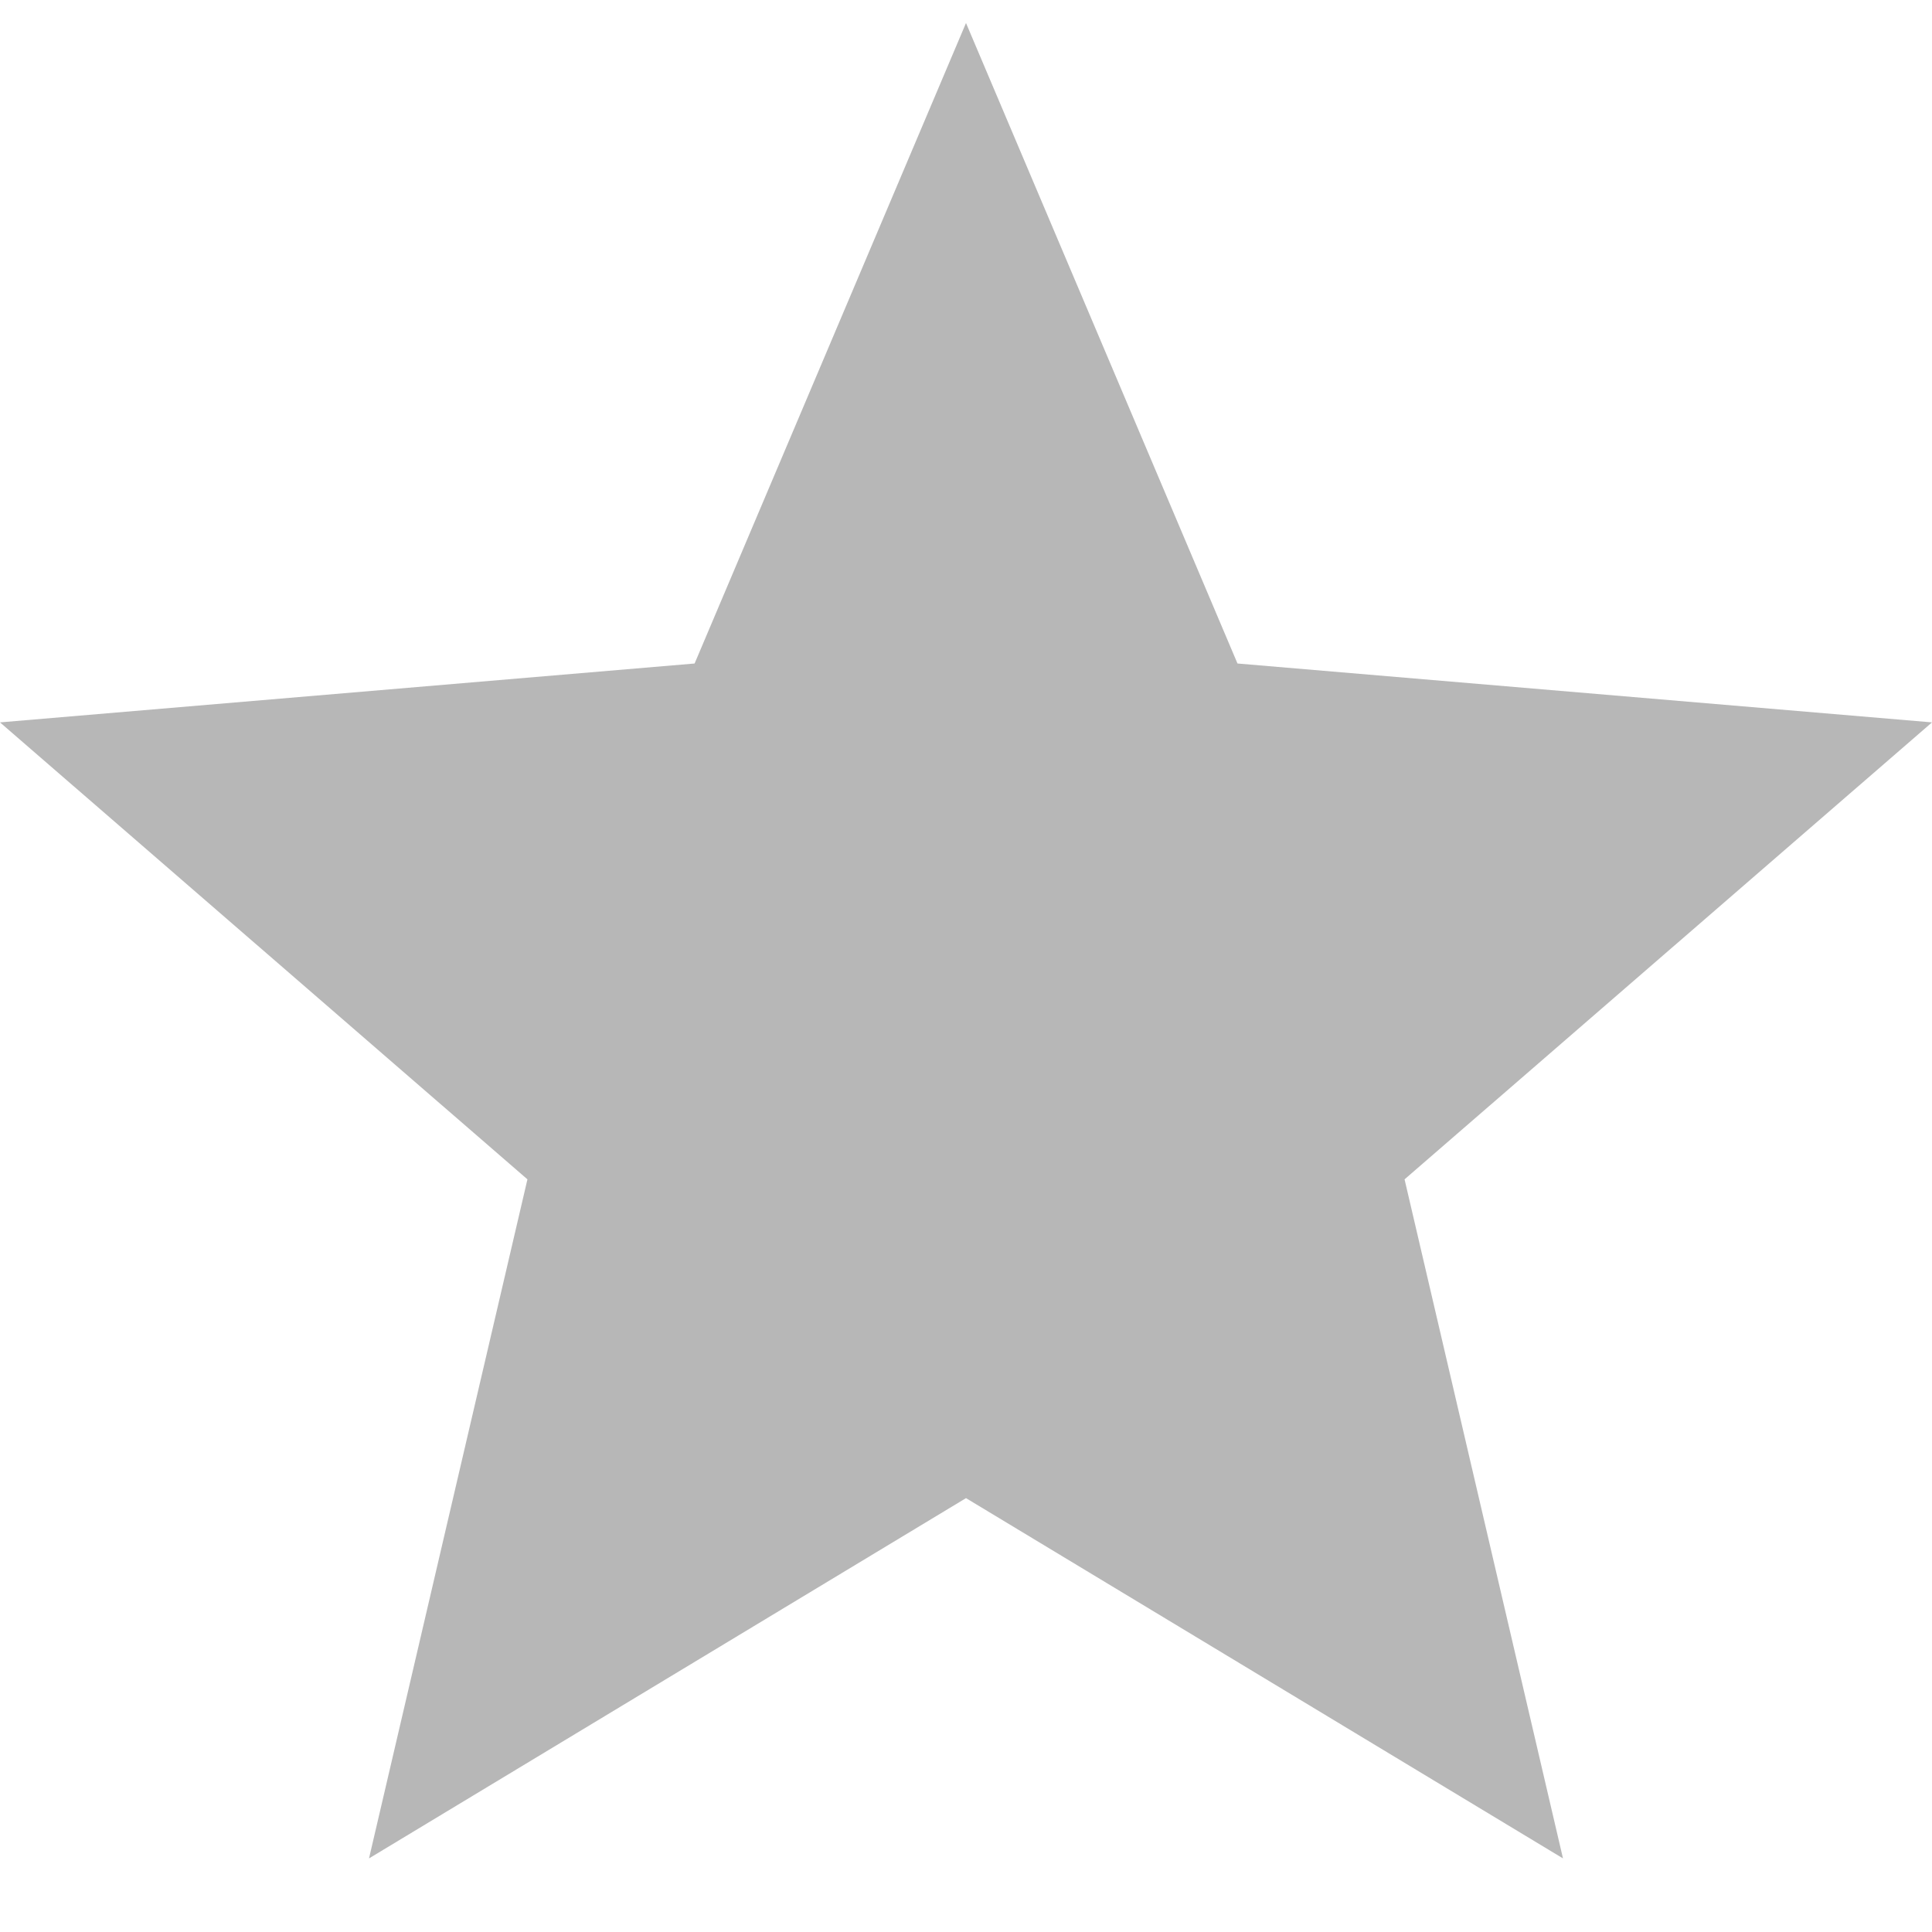 <svg width="21" height="21" viewBox="0 0 21 21" fill="none" xmlns="http://www.w3.org/2000/svg">
<path d="M10.5 16.284L16.989 20.2L15.267 12.819L21 7.852L13.451 7.212L10.5 0.25L7.55 7.212L0 7.852L5.733 12.819L4.011 20.2L10.5 16.284Z" fill="#B7B7B7"/>
</svg>
